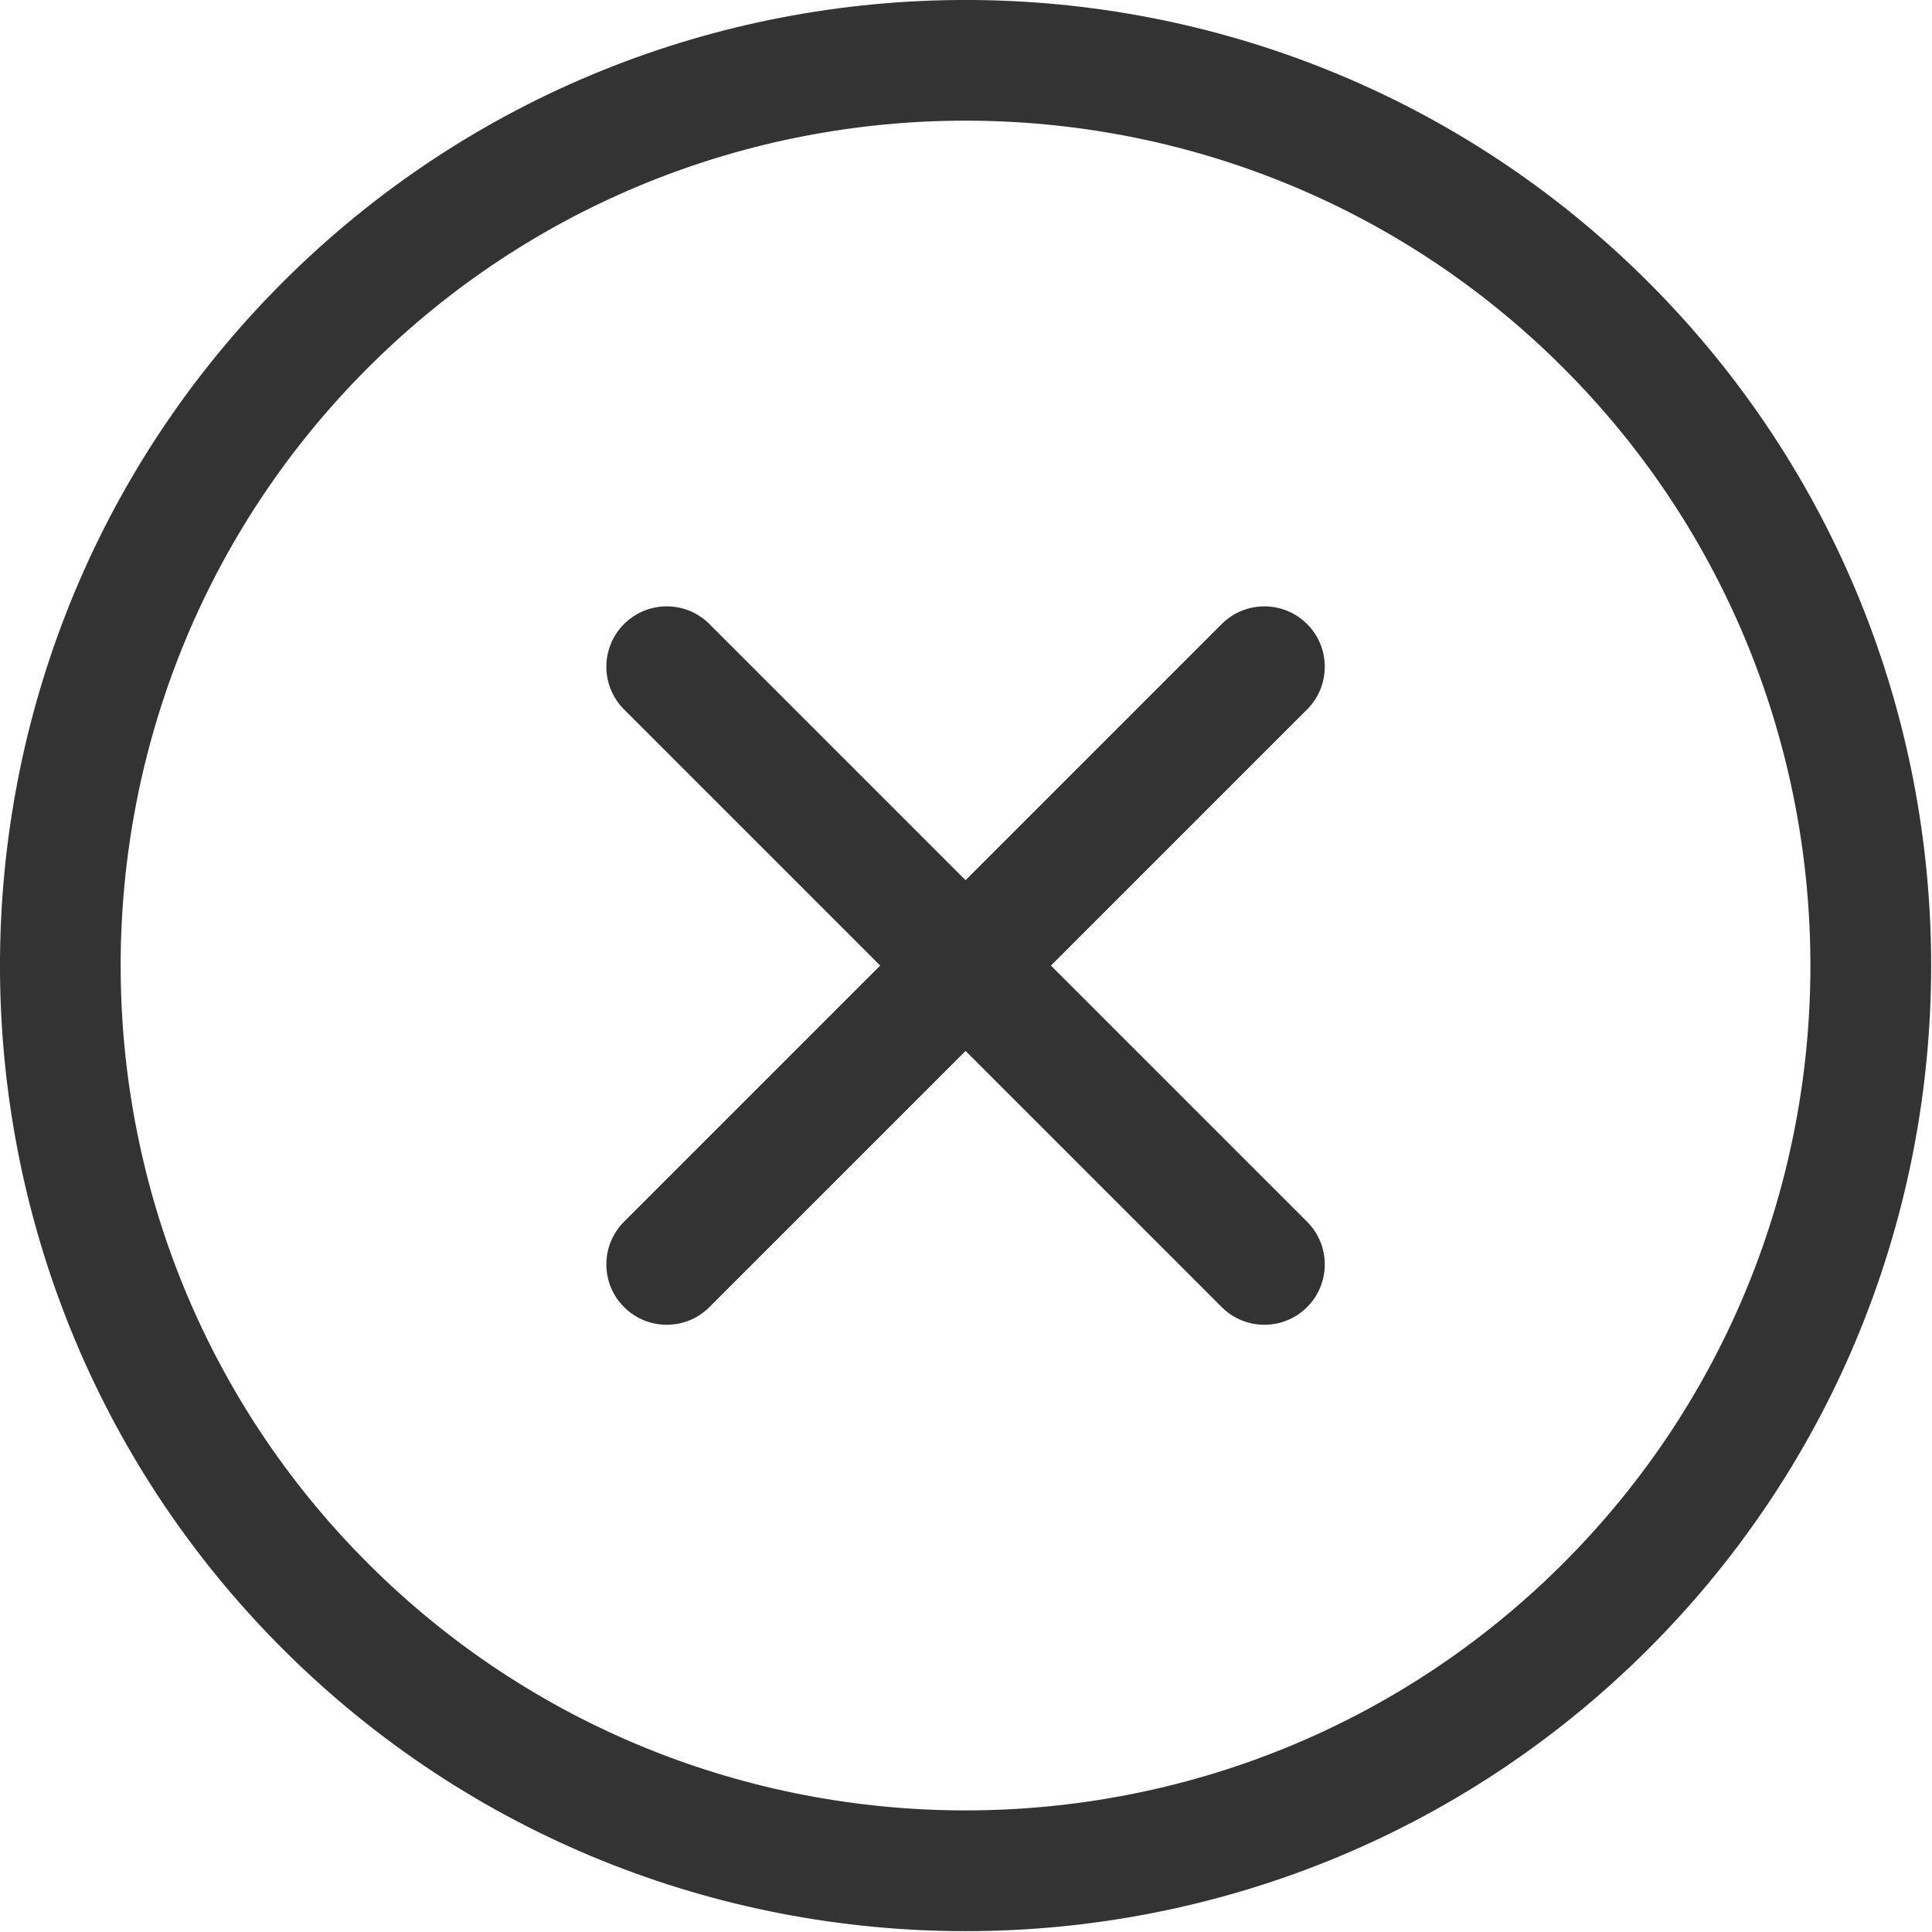 <svg width="20" height="20" viewBox="0 0 20 20" fill="none" xmlns="http://www.w3.org/2000/svg">
<path d="M17.067 17.067C13.167 20.966 6.824 20.966 2.924 17.067C-0.975 13.167 -0.975 6.824 2.924 2.924C6.824 -0.975 13.167 -0.975 17.067 2.924C20.966 6.824 20.966 13.167 17.067 17.067ZM3.808 3.808C0.396 7.22 0.396 12.771 3.808 16.183C7.22 19.594 12.771 19.594 16.183 16.183C19.594 12.771 19.594 7.22 16.183 3.808C12.771 0.396 7.22 0.396 3.808 3.808Z" fill="#333333"/>
<path d="M13.531 7.344L7.344 13.531C7.1 13.775 6.704 13.775 6.46 13.531C6.216 13.287 6.216 12.891 6.46 12.647L12.647 6.46C12.891 6.216 13.287 6.216 13.531 6.46C13.775 6.704 13.775 7.1 13.531 7.344Z" fill="#333333"/>
<path d="M13.531 13.531C13.287 13.775 12.891 13.775 12.647 13.531L6.46 7.344C6.216 7.1 6.216 6.704 6.46 6.46C6.704 6.216 7.1 6.216 7.344 6.46L13.531 12.647C13.775 12.891 13.775 13.287 13.531 13.531Z" fill="#333333"/>
</svg>
